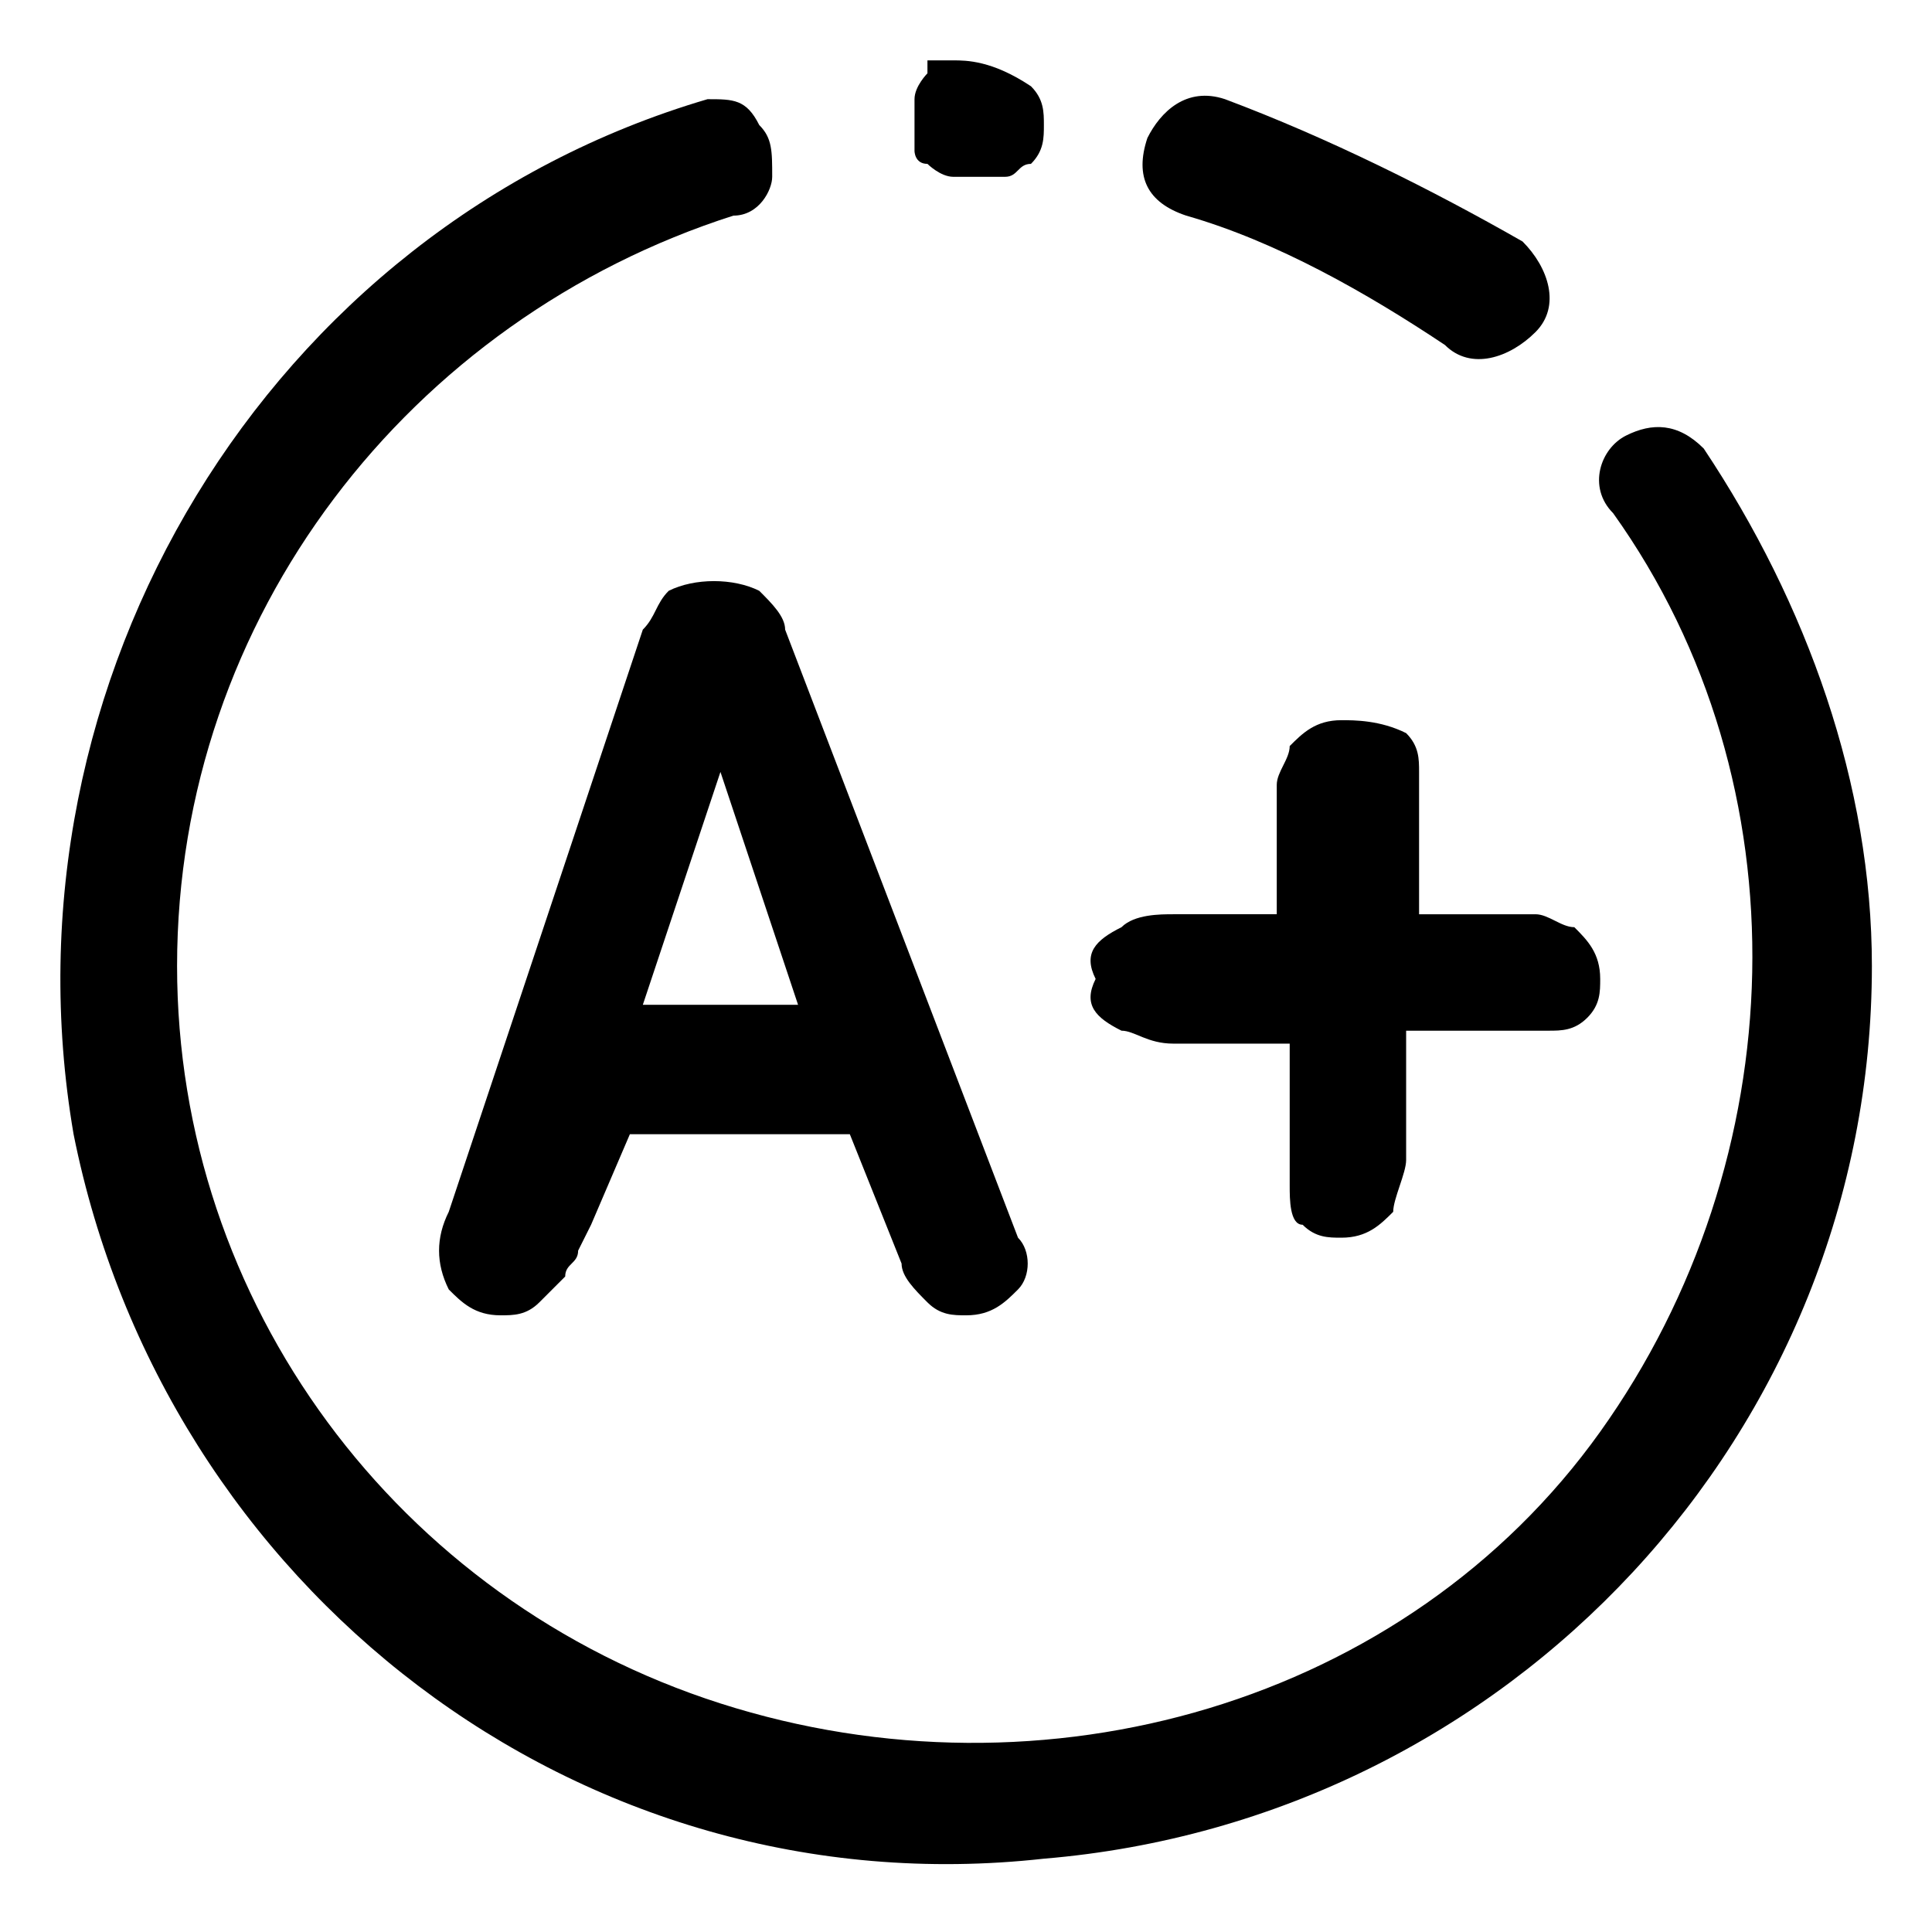 <?xml version="1.0" standalone="no"?><!DOCTYPE svg PUBLIC "-//W3C//DTD SVG 1.1//EN" "http://www.w3.org/Graphics/SVG/1.1/DTD/svg11.dtd"><svg t="1566371982249" class="icon" viewBox="0 0 1024 1024" version="1.1" xmlns="http://www.w3.org/2000/svg" p-id="5253" xmlns:xlink="http://www.w3.org/1999/xlink" width="48" height="48"><defs><style type="text/css"></style></defs><path d="M902.995 237.714c-13.714-13.714-27.429-13.714-41.143-6.857-13.714 6.857-20.571 27.429-6.857 41.143 102.857 144 96 342.857-6.857 486.857s-294.857 198.857-466.286 144C210.424 848 93.852 690.286 93.852 512c0-185.143 123.429-342.857 294.857-397.714 13.714 0 20.571-13.714 20.571-20.571 0-13.714 0-20.571-6.857-27.429C395.566 52.571 388.709 52.571 374.995 52.571c-233.143 68.571-377.143 308.571-336 548.571 48 240 267.429 411.429 514.286 384 246.857-20.571 438.857-226.286 438.857-473.143 0-96-34.286-192-89.143-274.286" p-id="5254"></path><path d="M594.424 546.286c6.857 0 13.714 6.857 27.429 6.857h61.714v75.429c0 6.857 0 20.571 6.857 20.571 6.857 6.857 13.714 6.857 20.571 6.857 13.714 0 20.571-6.857 27.429-13.714 0-6.857 6.857-20.571 6.857-27.429v-68.571h75.429c6.857 0 13.714 0 20.571-6.857 6.857-6.857 6.857-13.714 6.857-20.571 0-13.714-6.857-20.571-13.714-27.429-6.857 0-13.714-6.857-20.571-6.857h-61.714V409.143c0-6.857 0-13.714-6.857-20.571-13.714-6.857-27.429-6.857-34.286-6.857-13.714 0-20.571 6.857-27.429 13.714 0 6.857-6.857 13.714-6.857 20.571v68.571h-54.857c-6.857 0-20.571 0-27.429 6.857-13.714 6.857-20.571 13.714-13.714 27.429-6.857 13.714 0 20.571 13.714 27.429z m-212.571-137.143l41.143 123.429H340.709l41.143-123.429z m-27.429-96c-6.857 6.857-6.857 13.714-13.714 20.571L237.852 642.286c-6.857 13.714-6.857 27.429 0 41.143 6.857 6.857 13.714 13.714 27.429 13.714 6.857 0 13.714 0 20.571-6.857l13.714-13.714c0-6.857 6.857-6.857 6.857-13.714l6.857-13.714 20.571-48h116.571l27.429 68.571c0 6.857 6.857 13.714 13.714 20.571 6.857 6.857 13.714 6.857 20.571 6.857 13.714 0 20.571-6.857 27.429-13.714 6.857-6.857 6.857-20.571 0-27.429L416.138 333.714c0-6.857-6.857-13.714-13.714-20.571-13.714-6.857-34.286-6.857-48 0z m137.143-226.286s6.857 6.857 13.714 6.857h27.429c6.857 0 6.857-6.857 13.714-6.857 6.857-6.857 6.857-13.714 6.857-20.571 0-6.857 0-13.714-6.857-20.571C525.852 32 512.138 32 505.281 32h-6.857-6.857v6.857s-6.857 6.857-6.857 13.714v27.429s0 6.857 6.857 6.857z m137.143 27.429c48 13.714 96 41.143 137.143 68.571 13.714 13.714 34.286 6.857 48-6.857 13.714-13.714 6.857-34.286-6.857-48C758.995 100.571 704.138 73.143 649.281 52.571c-20.571-6.857-34.286 6.857-41.143 20.571-6.857 20.571 0 34.286 20.571 41.143z" p-id="5255"></path></svg>